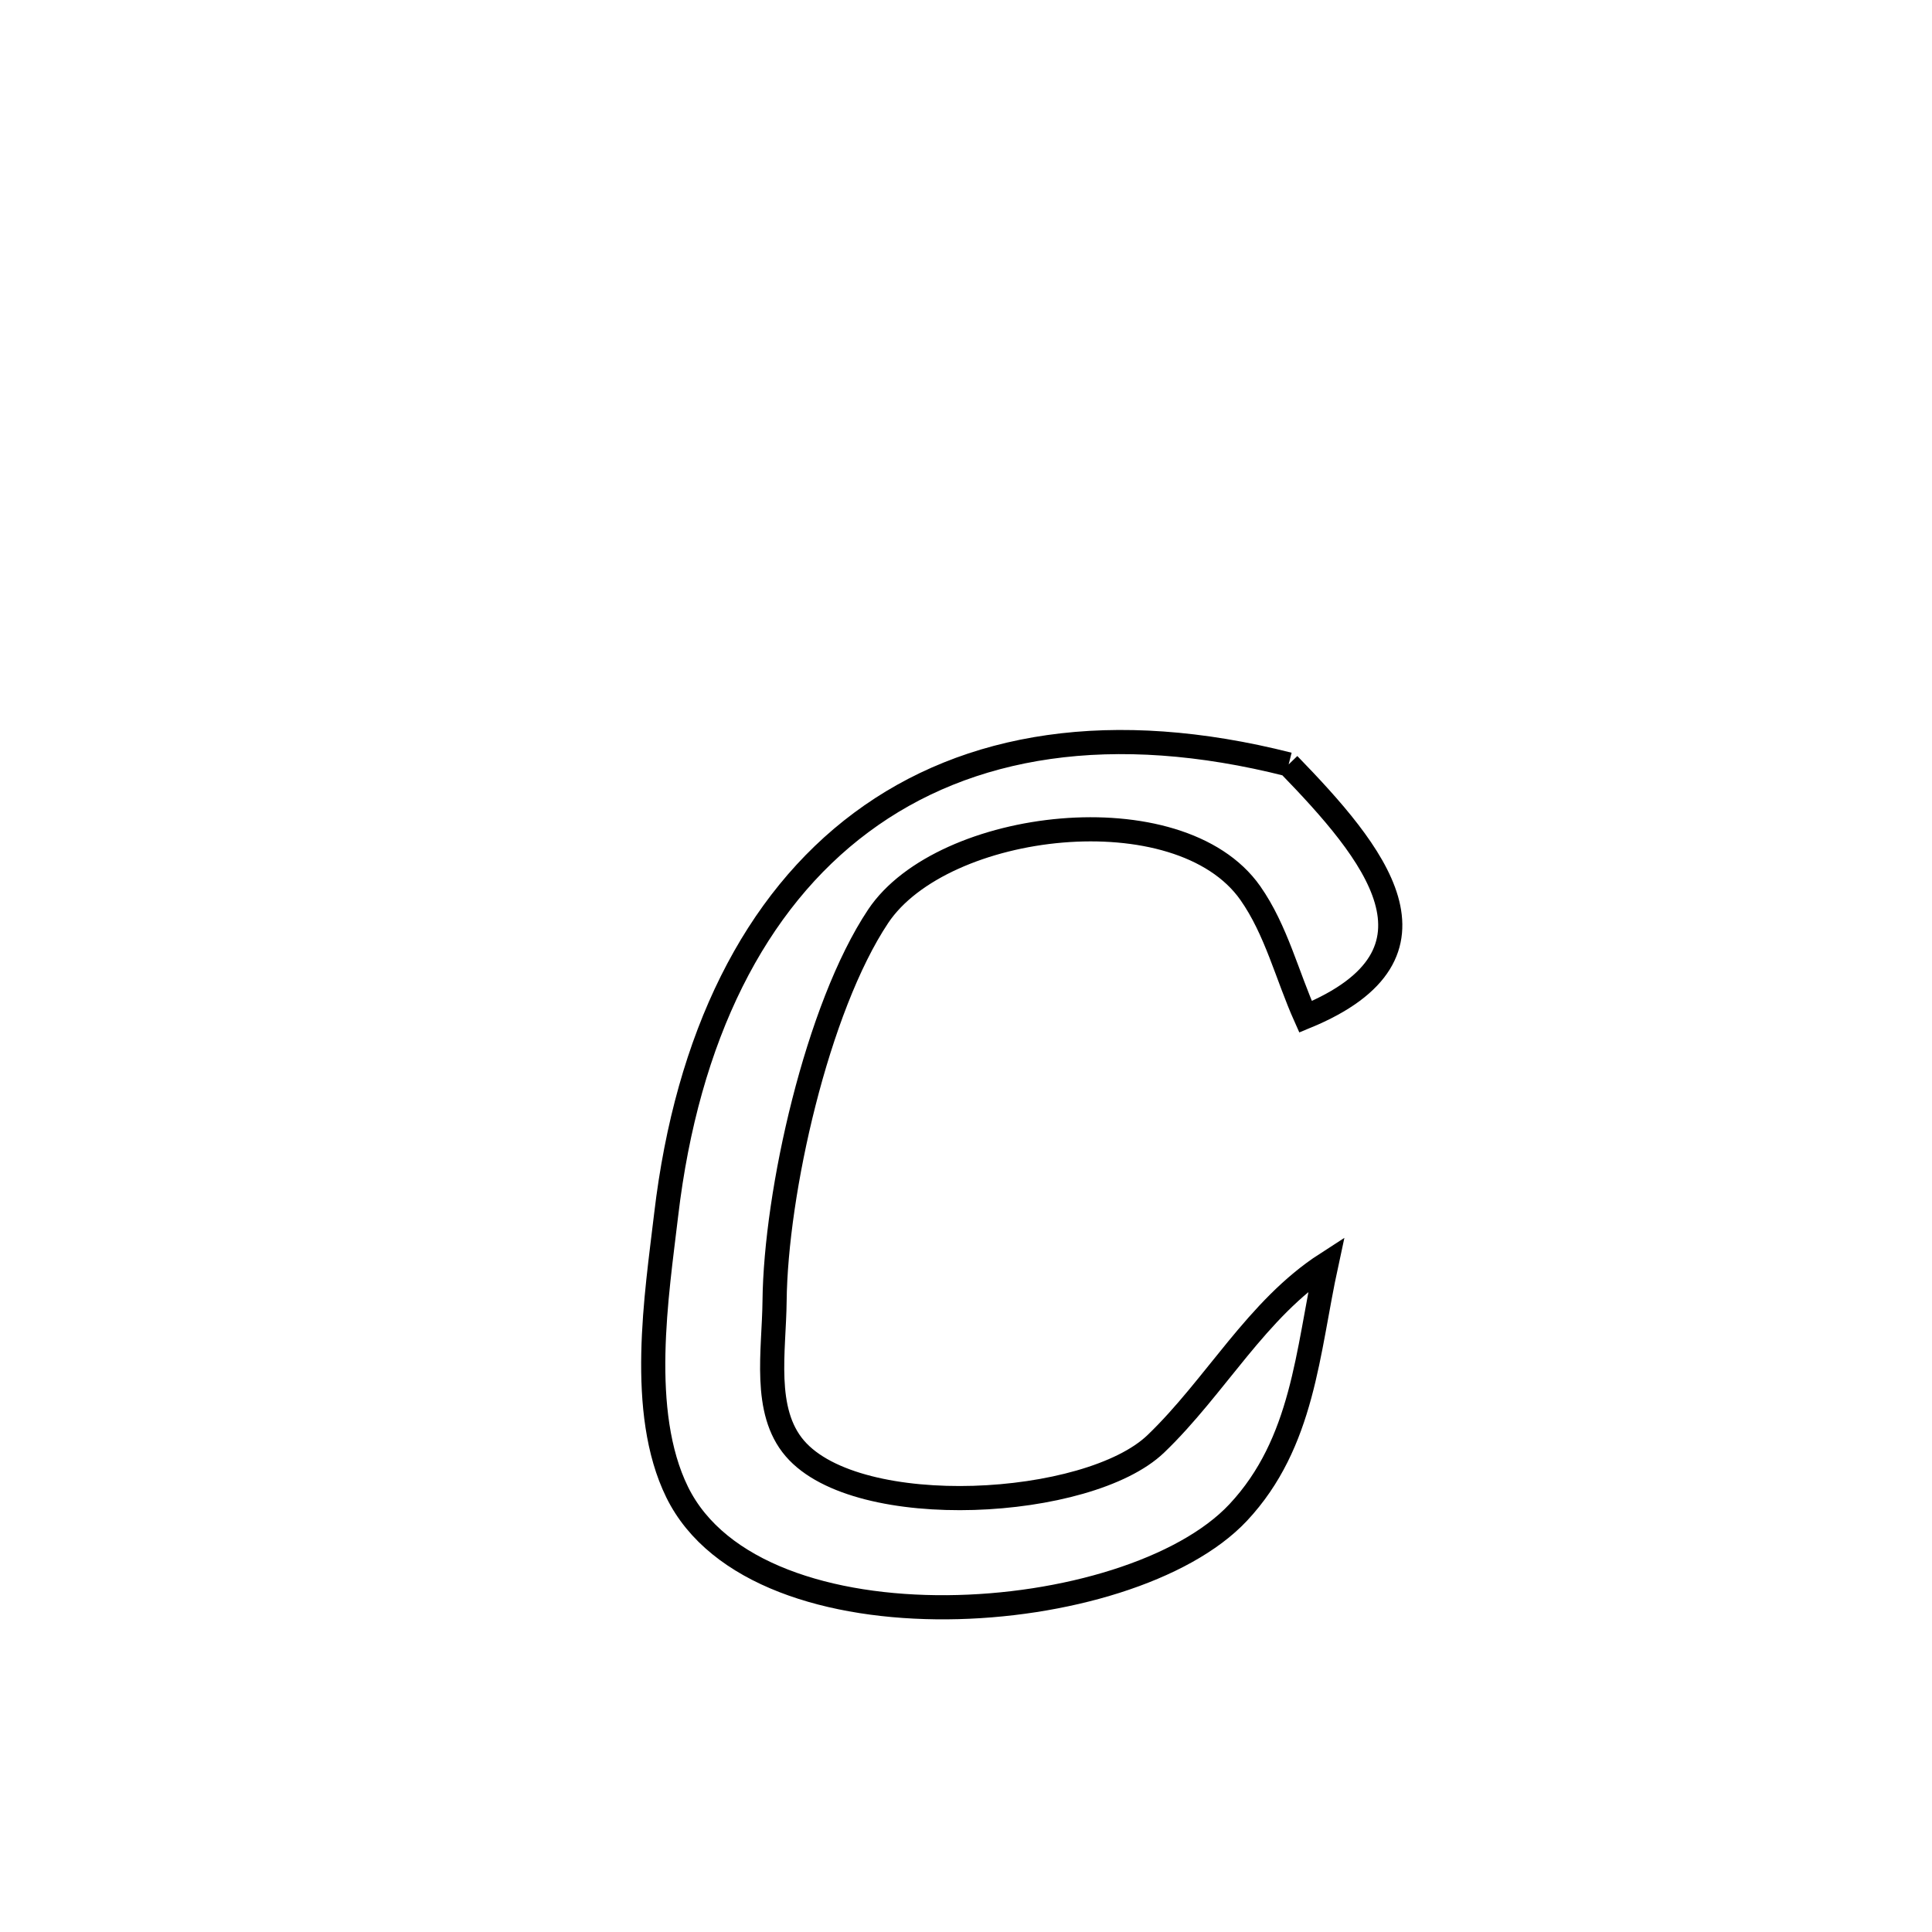 <svg xmlns="http://www.w3.org/2000/svg" viewBox="0.0 0.0 24.0 24.0" height="200px" width="200px"><path fill="none" stroke="black" stroke-width=".3" stroke-opacity="1.0"  filling="0" d="M16.008 9.496 L16.008 9.496 C17.06 10.581 18.124 11.846 16.218 12.631 L16.218 12.631 C15.989 12.119 15.854 11.553 15.532 11.094 C14.647 9.835 11.708 10.186 10.909 11.382 C10.15 12.52 9.636 14.815 9.622 16.163 C9.616 16.779 9.472 17.526 9.874 17.993 C10.658 18.905 13.522 18.738 14.358 17.936 C15.099 17.225 15.614 16.257 16.477 15.7 L16.477 15.7 C16.241 16.789 16.192 17.923 15.381 18.789 C14.706 19.509 13.214 19.955 11.765 19.966 C10.317 19.977 8.912 19.554 8.412 18.536 C7.922 17.537 8.159 16.08 8.275 15.092 C8.536 12.876 9.377 11.2 10.699 10.217 C12.021 9.233 13.824 8.942 16.008 9.496 L16.008 9.496"></path></svg>